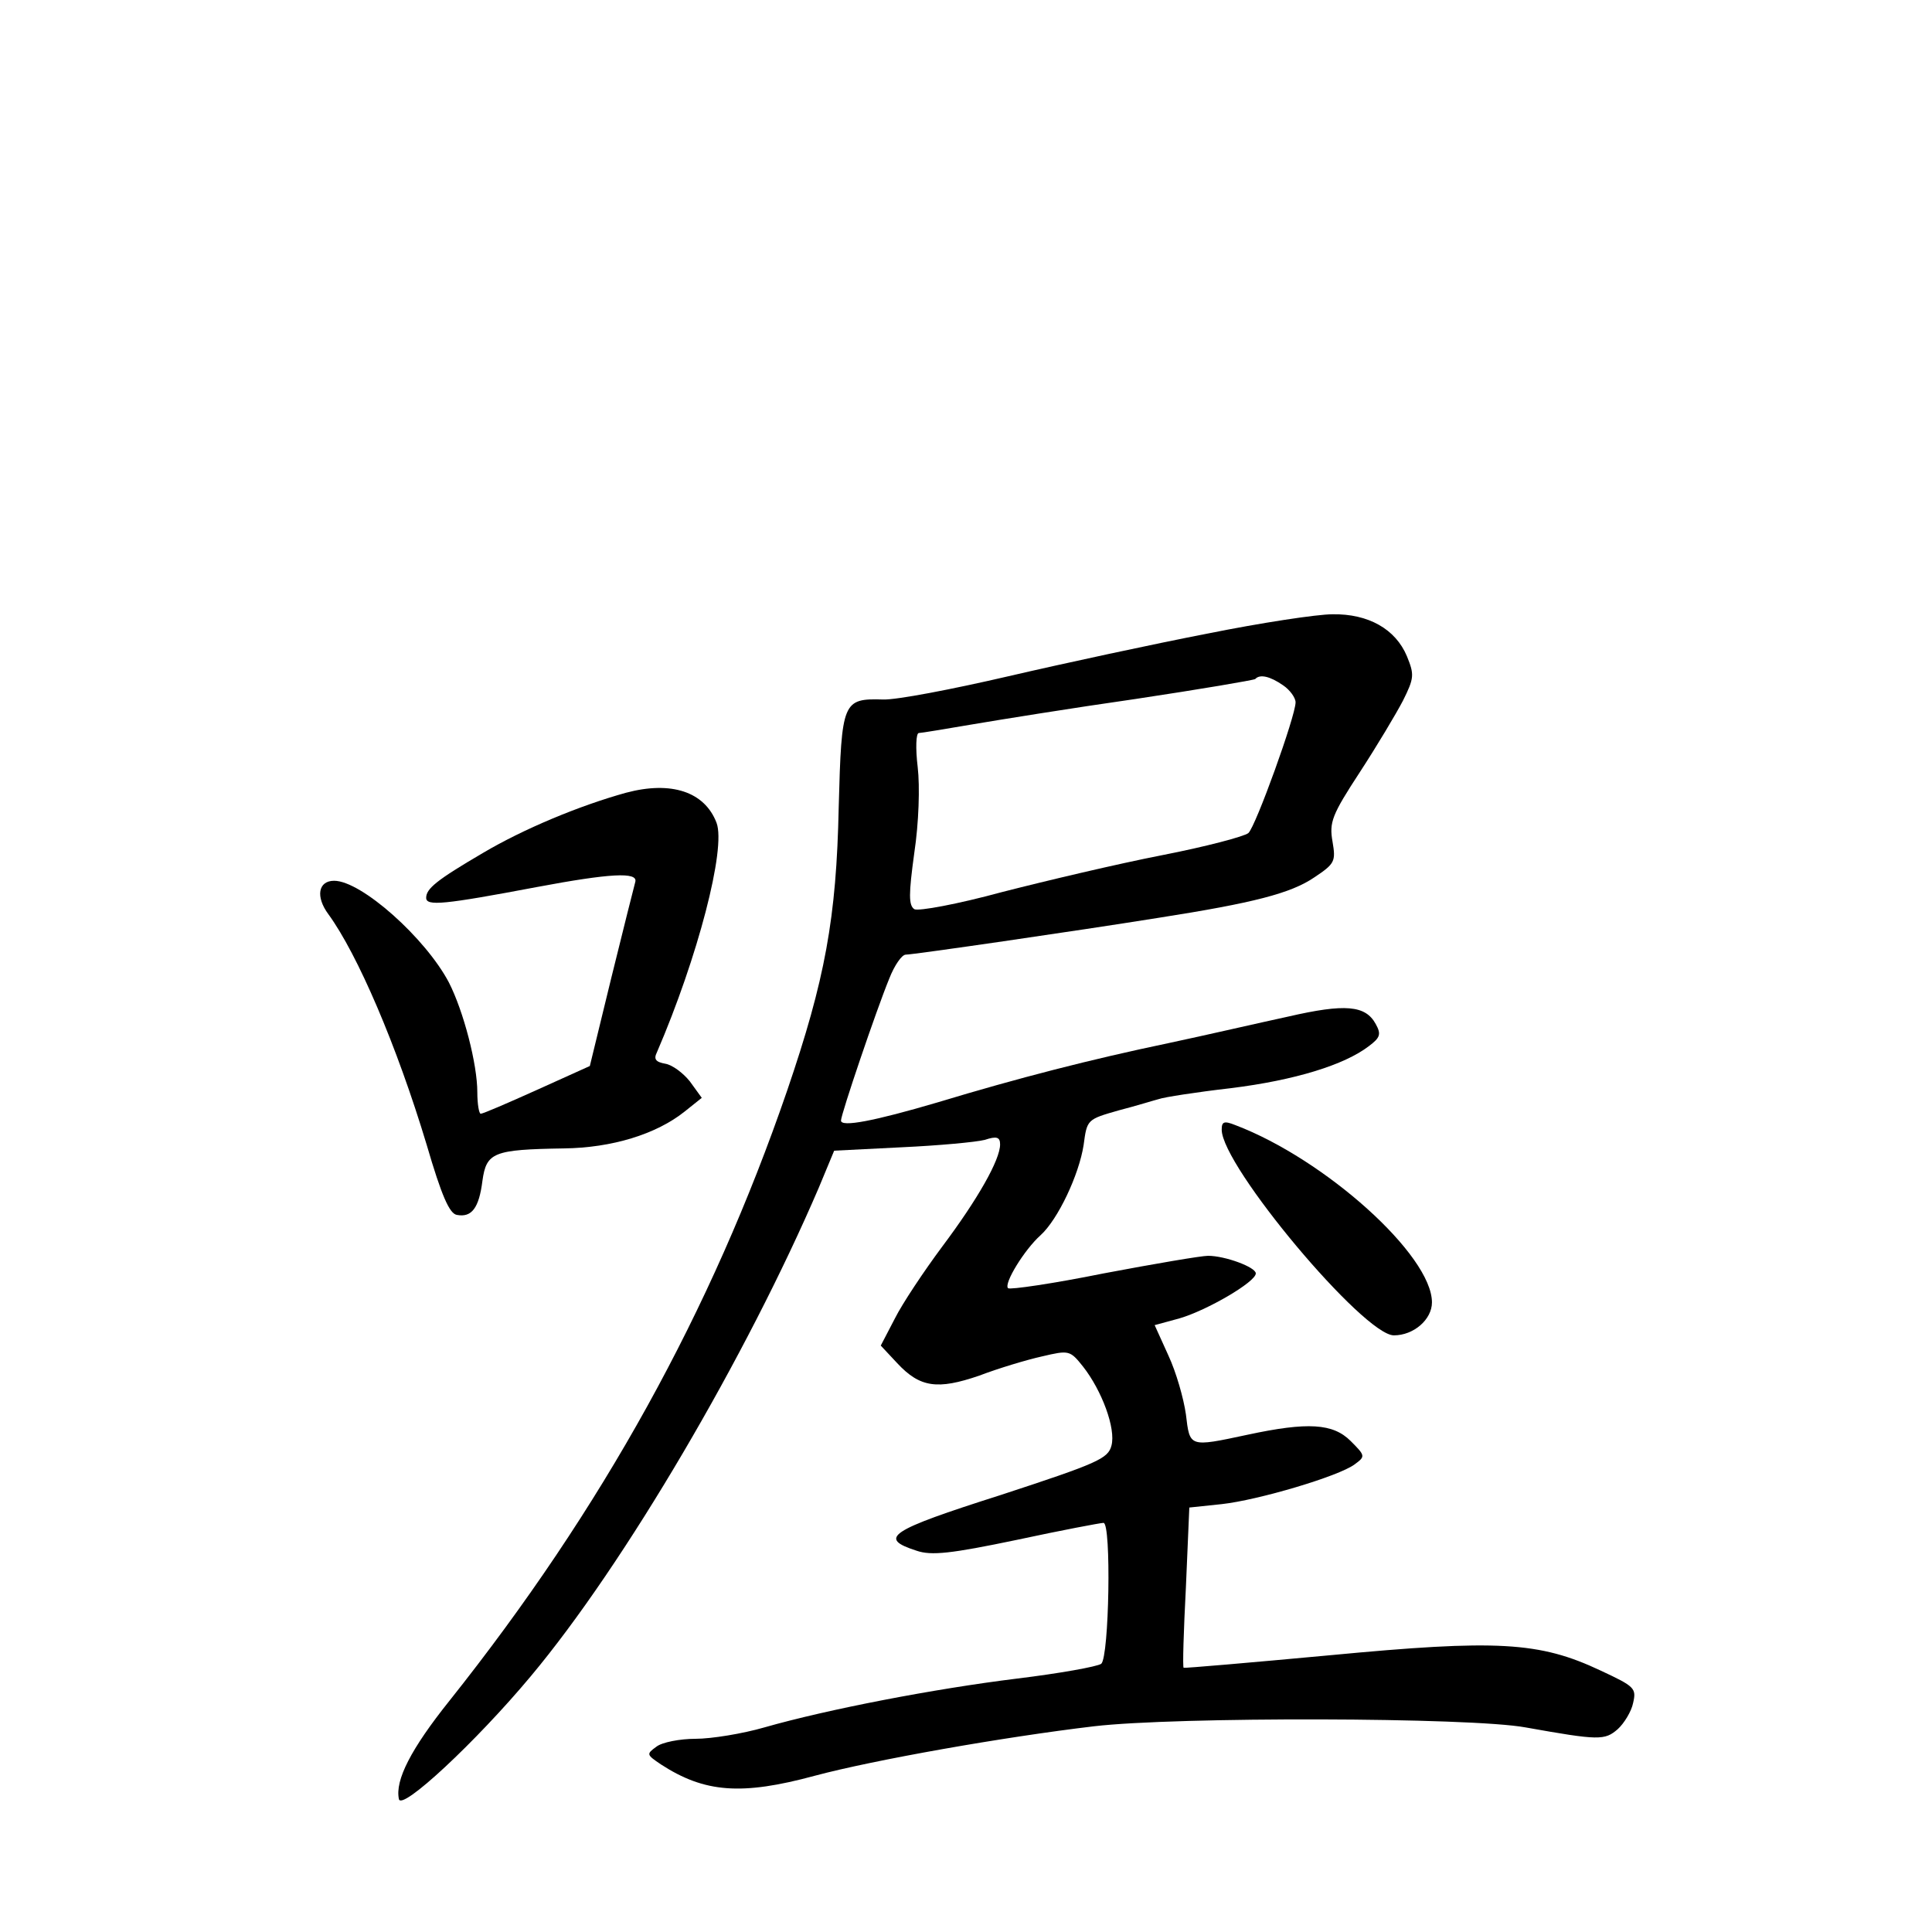 <?xml version="1.0" standalone="no"?>
<!DOCTYPE svg PUBLIC "-//W3C//DTD SVG 20010904//EN"
 "http://www.w3.org/TR/2001/REC-SVG-20010904/DTD/svg10.dtd">
<svg version="1.0" xmlns="http://www.w3.org/2000/svg"
 width="340pt" height="340pt" viewBox="0 0 340 340"
 preserveAspectRatio="xMidYMid meet">
<g transform="translate(0,340) scale(0.1,-0.1)"
fill="#000000" stroke="none">
<path d="M2125 2285 c-93 -18 -251 -52 -350 -75 -99 -23 -198 -42 -221 -41
-71 2 -73 -3 -78 -189 -4 -196 -24 -304 -91 -500 -133 -387 -325 -735 -594
-1073 -68 -85 -96 -140 -89 -173 4 -22 136 101 232 216 165 197 380 564 507
860 l27 65 119 6 c65 3 130 9 146 13 21 7 27 5 27 -8 0 -27 -39 -96 -102 -180
-32 -43 -70 -100 -83 -126 l-25 -48 29 -31 c40 -43 71 -47 144 -22 34 13 84
28 111 34 47 11 49 11 72 -18 33 -42 58 -109 50 -139 -6 -23 -24 -31 -195 -87
-198 -63 -216 -76 -148 -98 26 -9 61 -5 176 19 79 17 148 30 153 30 14 0 10
-236 -4 -248 -7 -5 -74 -17 -148 -26 -146 -18 -333 -54 -445 -86 -38 -11 -93
-20 -121 -20 -27 0 -59 -6 -69 -14 -18 -13 -17 -14 8 -31 77 -50 142 -55 271
-20 105 28 331 68 491 87 144 17 663 16 760 -2 129 -23 139 -23 162 -3 11 10
24 31 27 46 6 26 3 29 -57 57 -108 51 -182 55 -477 27 -140 -13 -256 -23 -257
-22 -2 1 0 65 4 142 l6 140 57 6 c64 7 206 49 234 70 19 14 19 15 -7 41 -31
31 -75 34 -182 11 -103 -22 -101 -22 -108 36 -4 28 -17 74 -31 104 l-24 53 44
12 c48 14 134 64 134 79 0 11 -54 31 -84 31 -12 0 -94 -14 -184 -31 -89 -18
-165 -29 -168 -26 -8 8 29 68 57 93 31 28 68 107 76 159 6 45 6 45 62 61 31 8
63 18 71 20 8 3 65 12 126 19 113 14 200 41 243 74 20 15 22 21 12 39 -18 33
-54 36 -154 13 -51 -11 -146 -33 -212 -47 -134 -28 -263 -61 -405 -104 -112
-33 -170 -44 -170 -32 0 11 62 194 85 250 9 23 22 42 29 42 13 0 296 41 446
65 166 26 232 43 273 71 36 24 38 28 32 63 -6 34 -1 47 48 122 30 46 64 103
76 126 20 40 20 46 7 78 -20 48 -68 75 -131 74 -27 0 -126 -15 -220 -34z m133
-91 c12 -8 22 -22 22 -30 0 -24 -70 -218 -83 -230 -7 -6 -75 -24 -152 -39 -77
-15 -204 -45 -282 -65 -77 -21 -147 -34 -154 -30 -10 7 -10 26 0 99 8 53 10
117 6 151 -4 33 -3 60 2 60 4 0 46 7 93 15 47 8 177 29 289 45 113 17 207 33
210 35 8 9 26 5 49 -11z"/>
<path d="M1102 2005 c-83 -23 -181 -64 -252 -106 -82 -48 -100 -63 -100 -79 0
-15 31 -12 195 19 128 24 178 27 173 9 -2 -7 -21 -83 -42 -168 l-38 -156 -93
-42 c-51 -23 -95 -42 -99 -42 -3 0 -6 17 -6 38 0 49 -24 142 -50 193 -41 78
-154 179 -202 179 -28 0 -33 -28 -10 -59 51 -70 120 -230 173 -406 26 -89 40
-121 53 -123 26 -5 39 12 45 60 7 50 19 55 143 57 85 1 163 25 213 65 l30 24
-21 29 c-12 15 -31 29 -43 31 -17 3 -21 8 -15 20 72 167 122 359 105 404 -21
55 -80 74 -159 53z"/>
<path d="M2150 1412 c0 -64 250 -362 303 -362 35 0 67 28 67 58 0 83 -188 252
-346 312 -20 8 -24 6 -24 -8z"/>
</g>
</svg>
